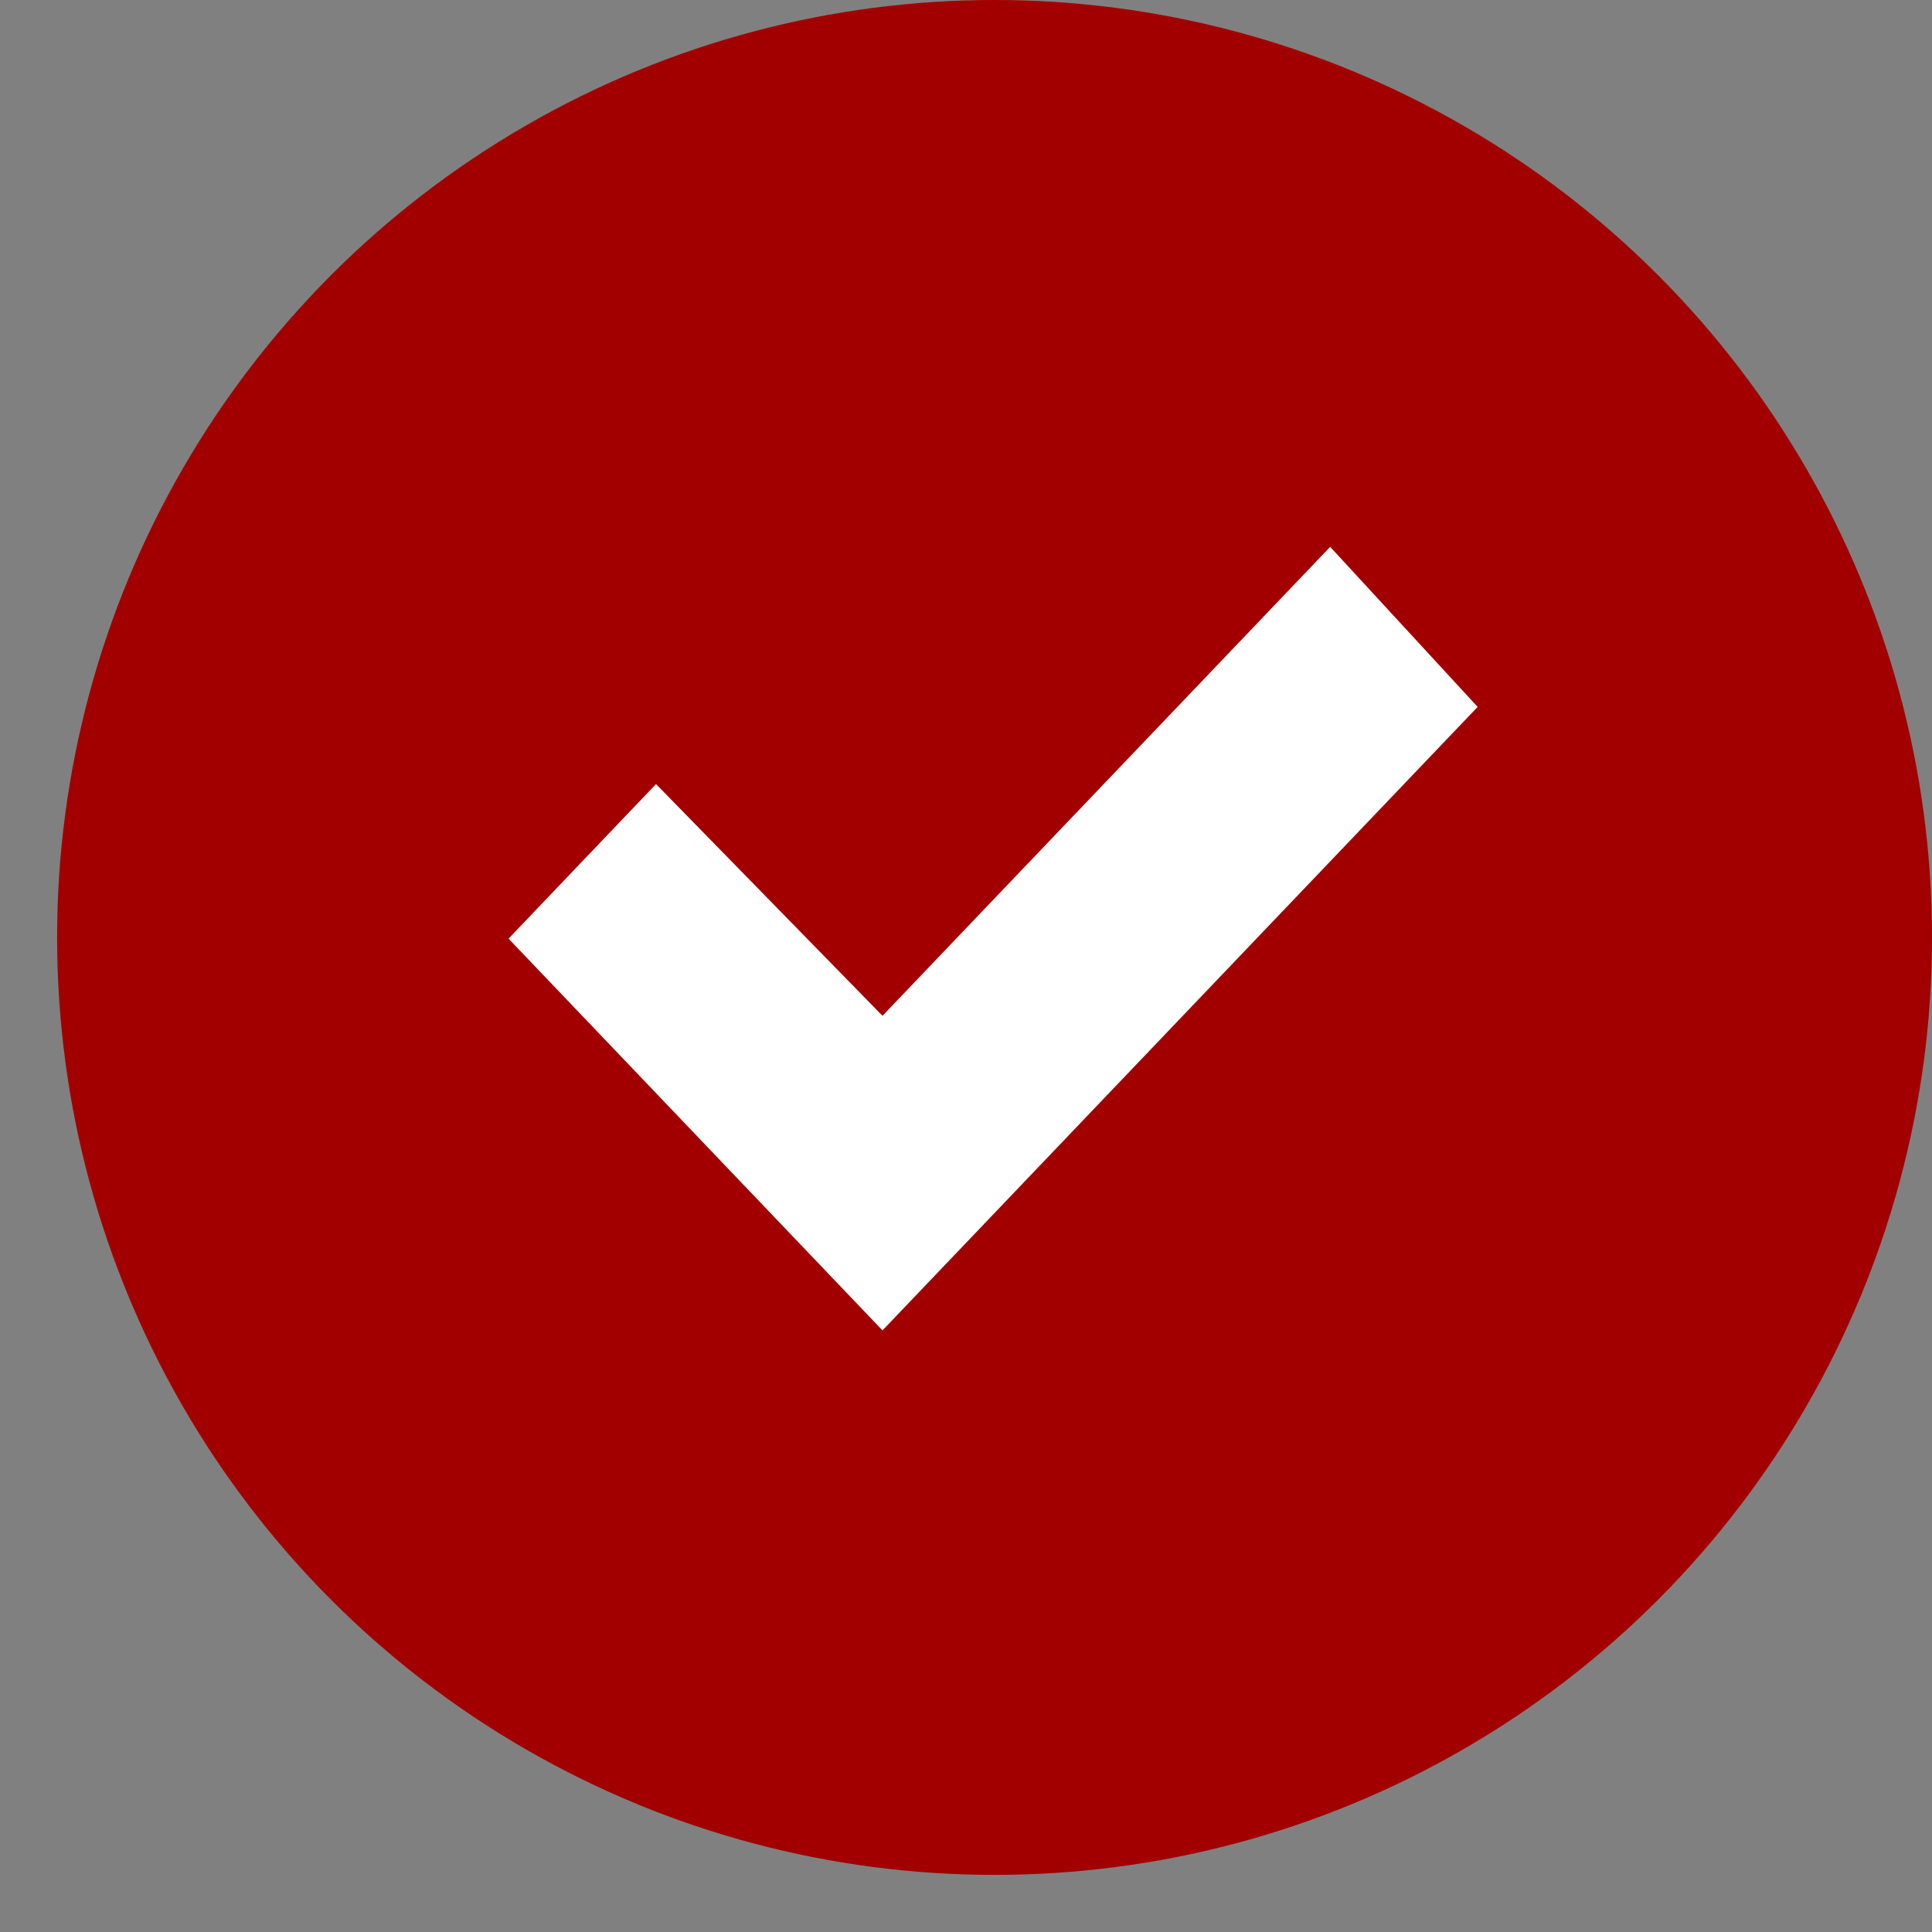 <svg width="18" height="18" viewBox="0 0 18 18" fill="none" xmlns="http://www.w3.org/2000/svg">
<rect x="0" y="0" width="18" height="18" fill="#808080" stroke="none"/>
<circle cx="9.266" cy="8.734" r="8.734" fill="#A20000"/>
<path d="M8.222 12.395L13.767 6.586L12.393 5.095L8.222 9.464L6.112 7.305L4.738 8.745L8.222 12.395Z" fill="white"/>
</svg>
